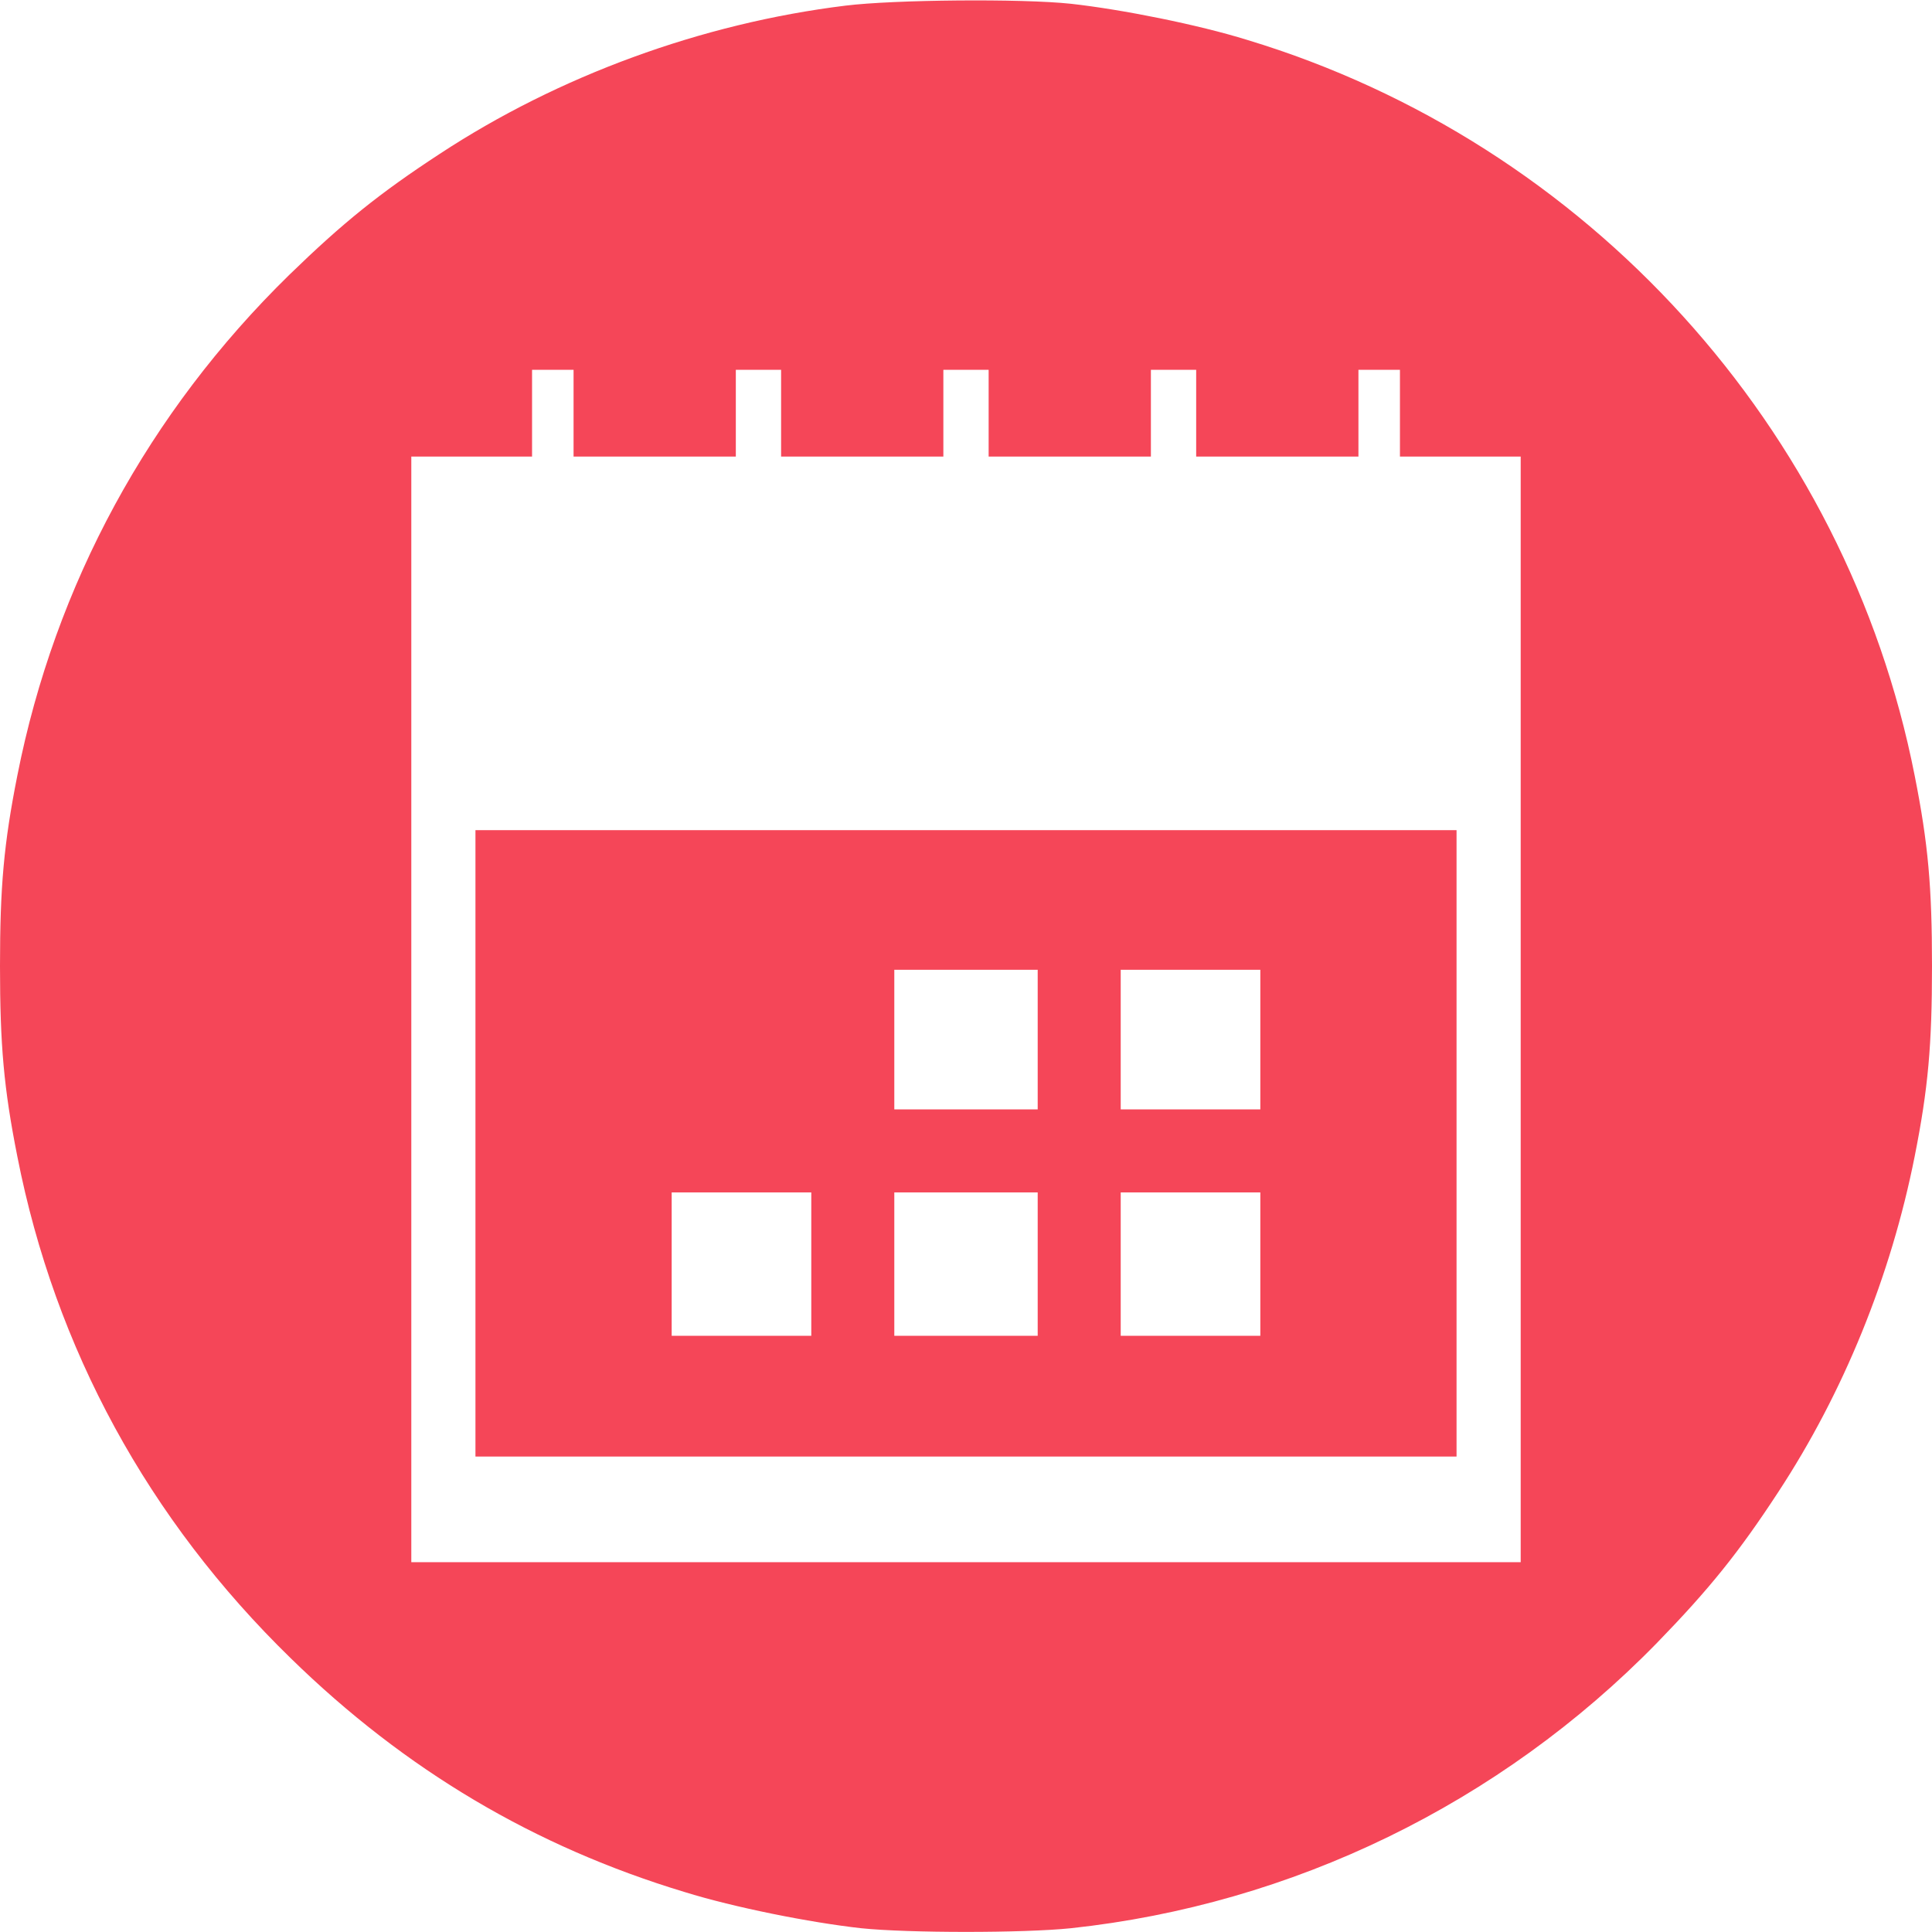 <svg width="512" height="512" viewBox="0 0 512 512" fill="none" xmlns="http://www.w3.org/2000/svg">
<path d="M224 1.5C185.9 6.2 148 20.1 116.5 40.8C100.6 51.2 90.9 59 76.6 72.9C39.4 109.3 14.6 154.9 4.6 205.5C1 223.6 0 235.1 0 256C0 276.9 1 288.4 4.6 306.5C14.6 357.4 39.3 402.7 77.1 439.5C107.4 469.1 141.7 489.4 181.4 501.4C194.6 505.5 214.7 509.5 228.2 511C240.7 512.3 271.3 512.3 283.8 511C342.5 504.7 397.5 478 439.1 435.4C453 421.1 460.8 411.4 471.2 395.5C488.6 369 501.1 338.2 507.4 306.5C511 288.4 512 276.9 512 256C512 235.1 511 223.6 507.4 205.5C489.3 113.5 420.7 37.9 330.6 10.6C317.4 6.5 297.3 2.5 283.8 1C270.7 -0.4 236.9 -0.1 224 1.5ZM152 109.5V121H173.5H195V109.5V98H201H207V109.5V121H228.5H250V109.5V98H256H262V109.5V121H283.5H305V109.5V98H311H317V109.5V121H338.5H360V109.5V98H365.5H371V109.5V121H387H403V267.5V414H256H109V267.5V121H125H141V109.5V98H146.5H152V109.5Z" fill="#F54658"/>
<path d="M126 303V386H256H386V303V220H256H126V303ZM275 275.5V294H256H237V275.5V257H256H275V275.5ZM334 275.5V294H315.5H297V275.5V257H315.5H334V275.5ZM215 335V354H196.5H178V335V316H196.5H215V335ZM275 335V354H256H237V335V316H256H275V335ZM334 335V354H315.5H297V335V316H315.5H334V335Z" fill="#F54658"/>
</svg>
